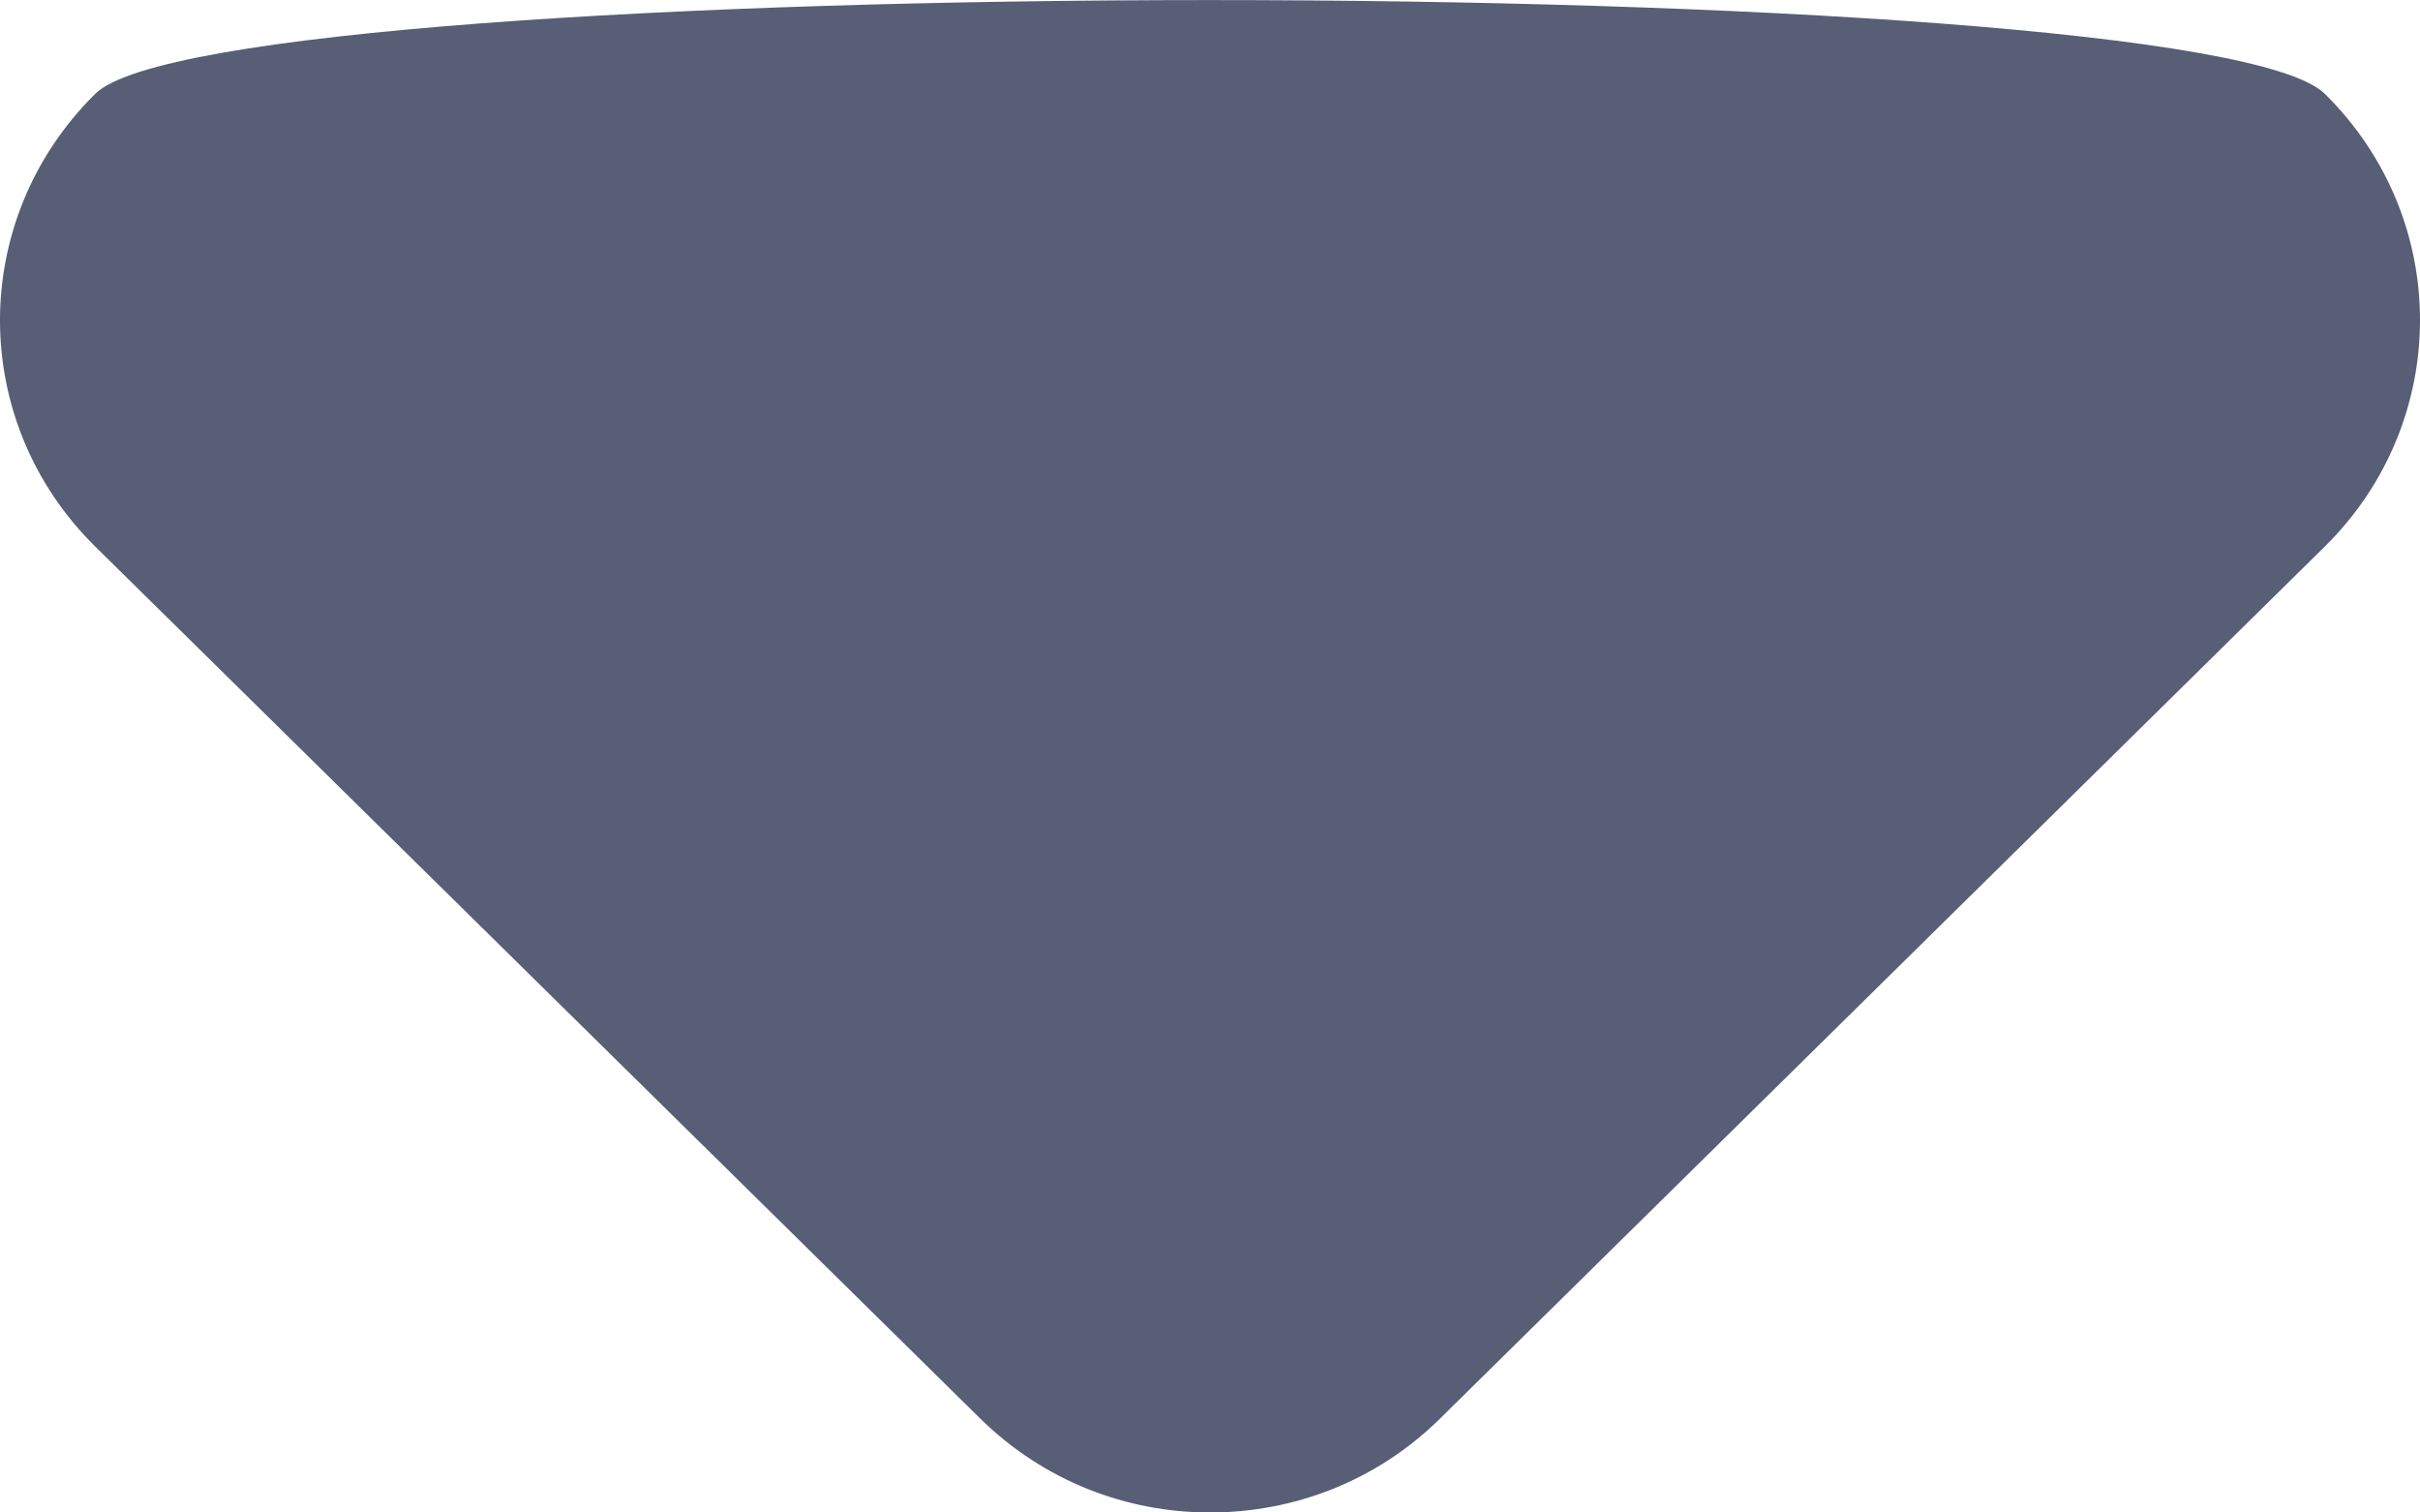 <?xml version="1.0" encoding="UTF-8" standalone="no"?>
<svg width="8px" height="5px" viewBox="0 0 8 5" version="1.1" xmlns="http://www.w3.org/2000/svg"
     xmlns:xlink="http://www.w3.org/1999/xlink">
    <!-- Generator: Sketch 48.1 (47250) - http://www.bohemiancoding.com/sketch -->
    <title>dropdown-caret-gray</title>
    <desc>Created with Sketch.</desc>
    <defs></defs>
    <g id="Page-1" stroke="none" stroke-width="1" fill="none" fill-rule="evenodd">
        <g id="dropdown-caret-gray" fill="#575E75">
            <path d="M4,5 C3.725,5 3.452,4.897 3.241,4.69 L0.315,1.807 C-0.105,1.393 -0.105,0.725 0.315,0.31 C0.733,-0.103 7.267,-0.103 7.685,0.31 C8.105,0.723 8.105,1.393 7.685,1.807 L4.76,4.69 C4.55,4.897 4.276,5 4,5"
                  id="dropdown-caret"></path>
        </g>
    </g>
</svg>